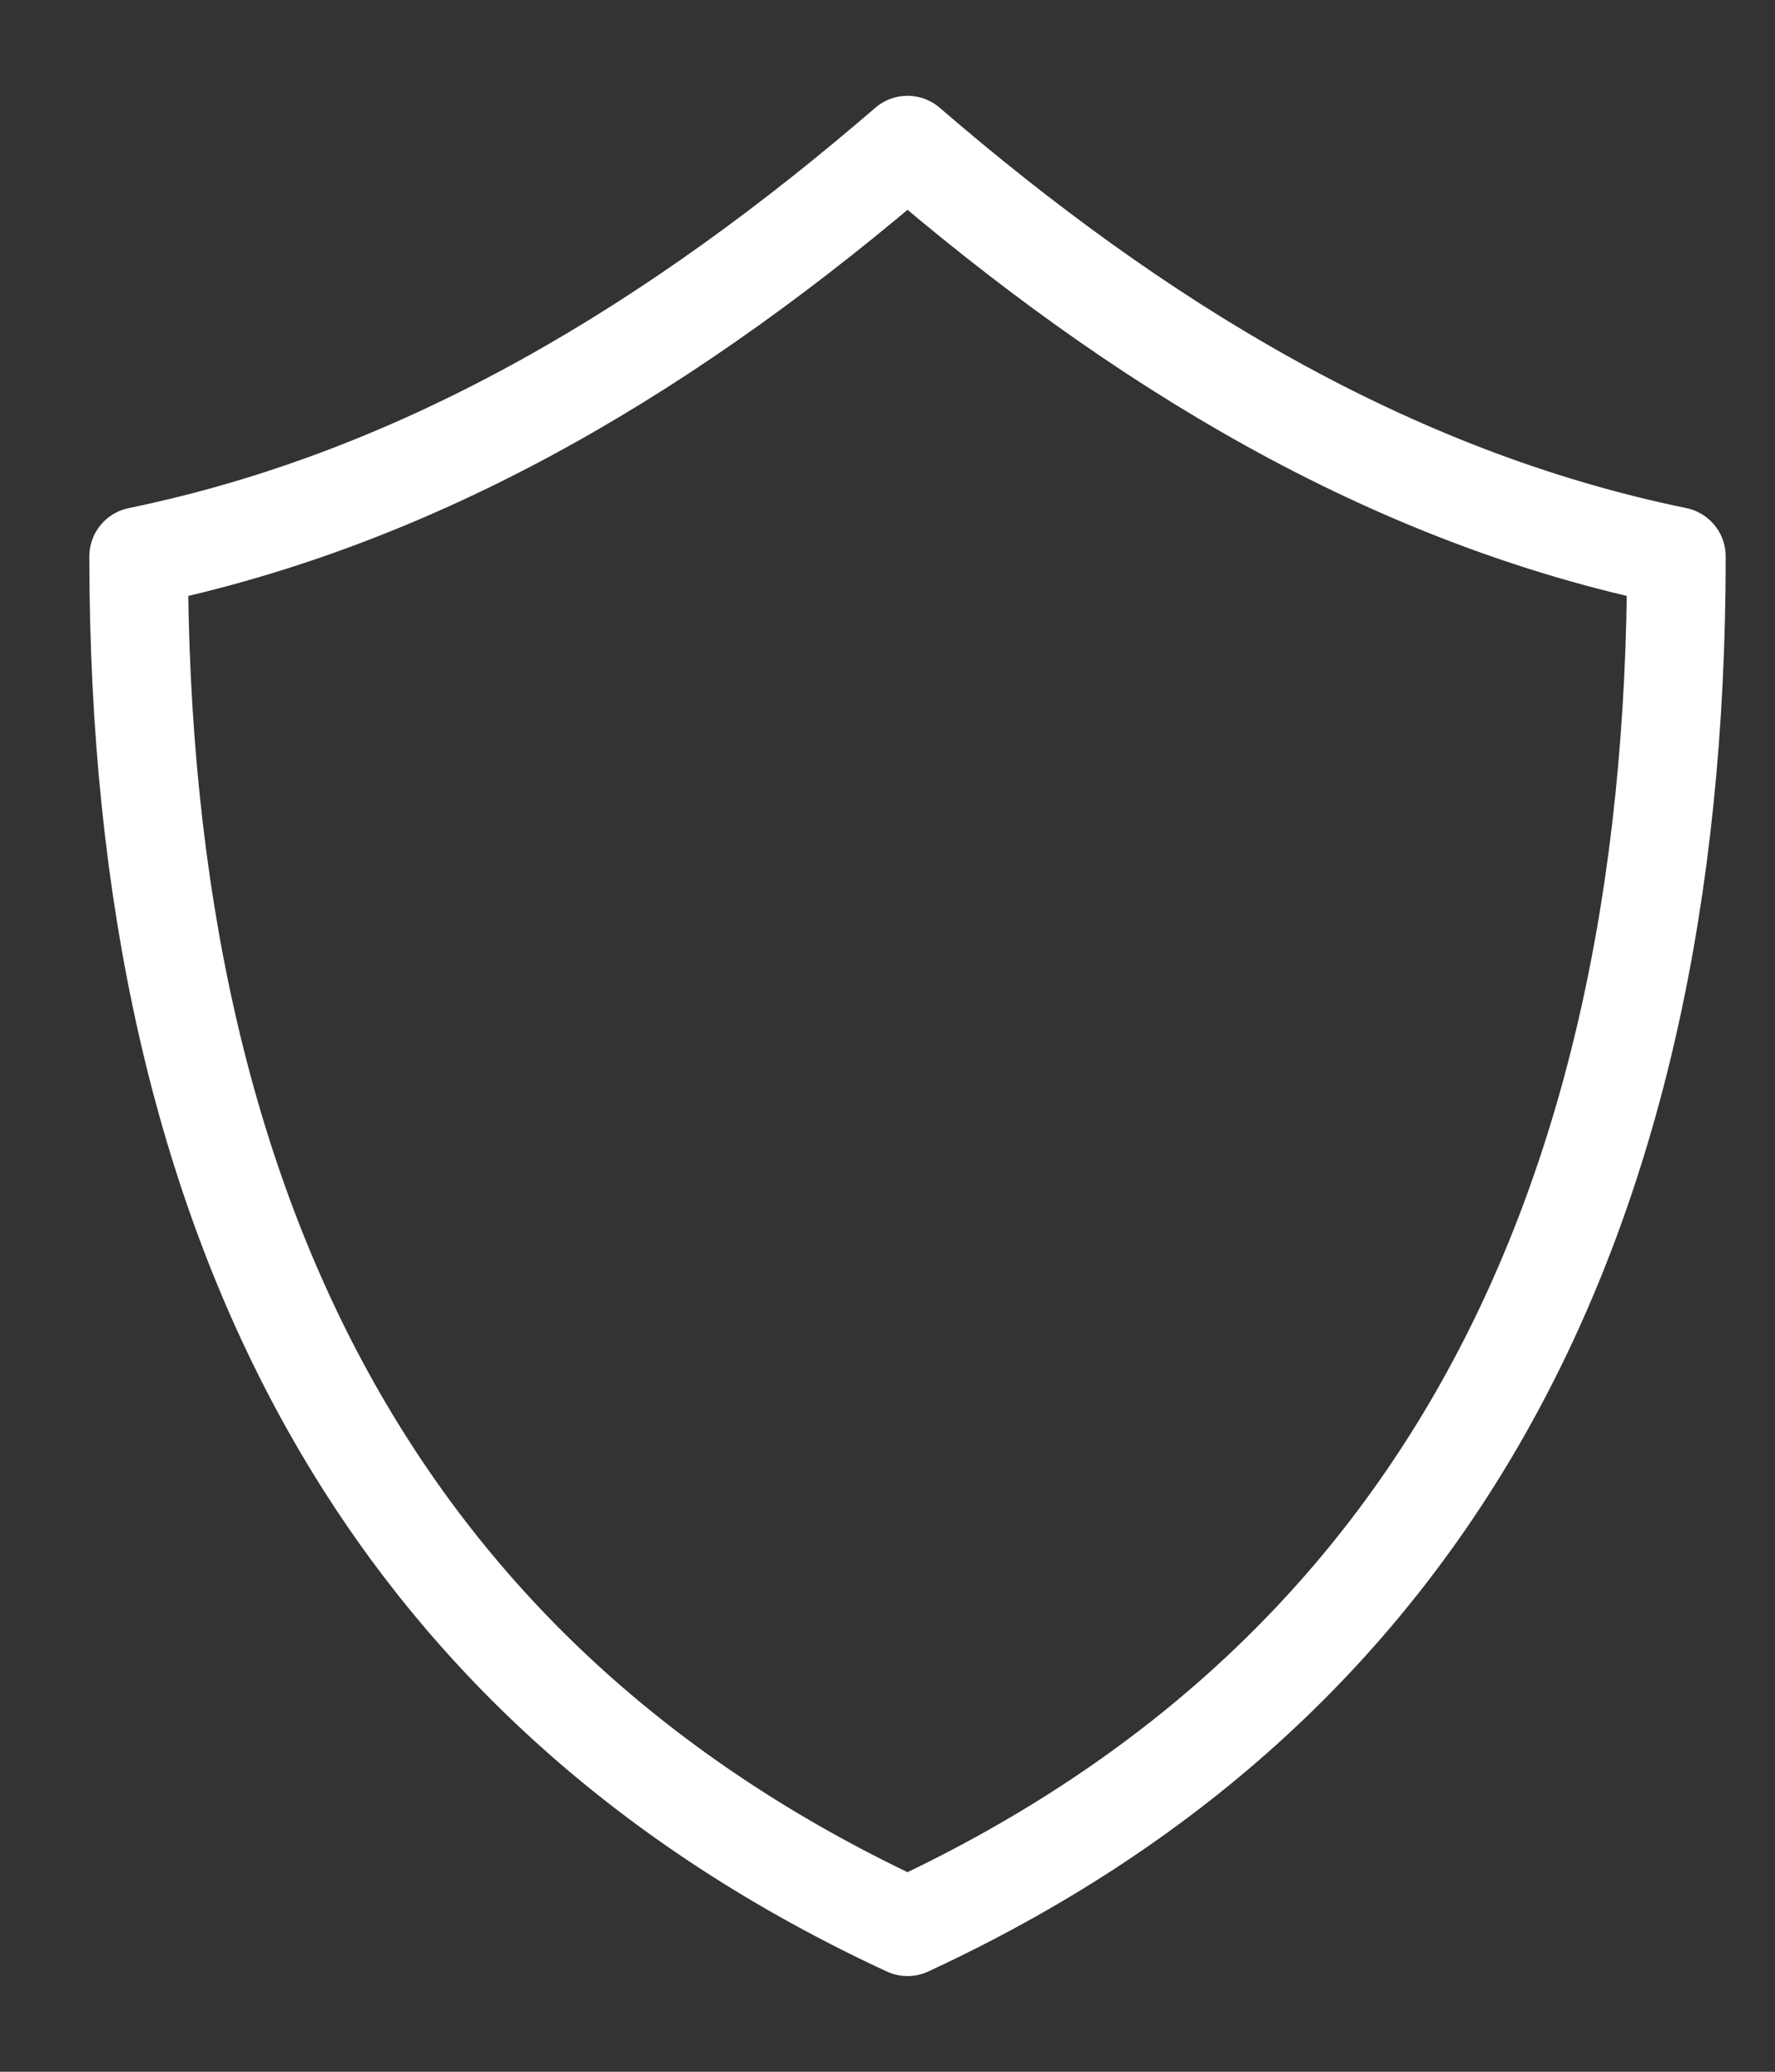 <svg width="18" height="21" viewBox="0 0 18 21" fill="none" xmlns="http://www.w3.org/2000/svg">
<rect x="0" y="0" width="18" height="21" fill="#333333" stroke="none"/>
<path d="M9.203 1.471C6.878 3.475 4.333 5.038 1.406 5.64C1.406 12.515 4.012 17.125 9.203 19.53C14.394 17.125 17 12.515 17 5.64C14.074 5.038 11.528 3.475 9.203 1.471Z" stroke="#FFFFFF" stroke-linecap="round" stroke-linejoin="round"/>
</svg>
